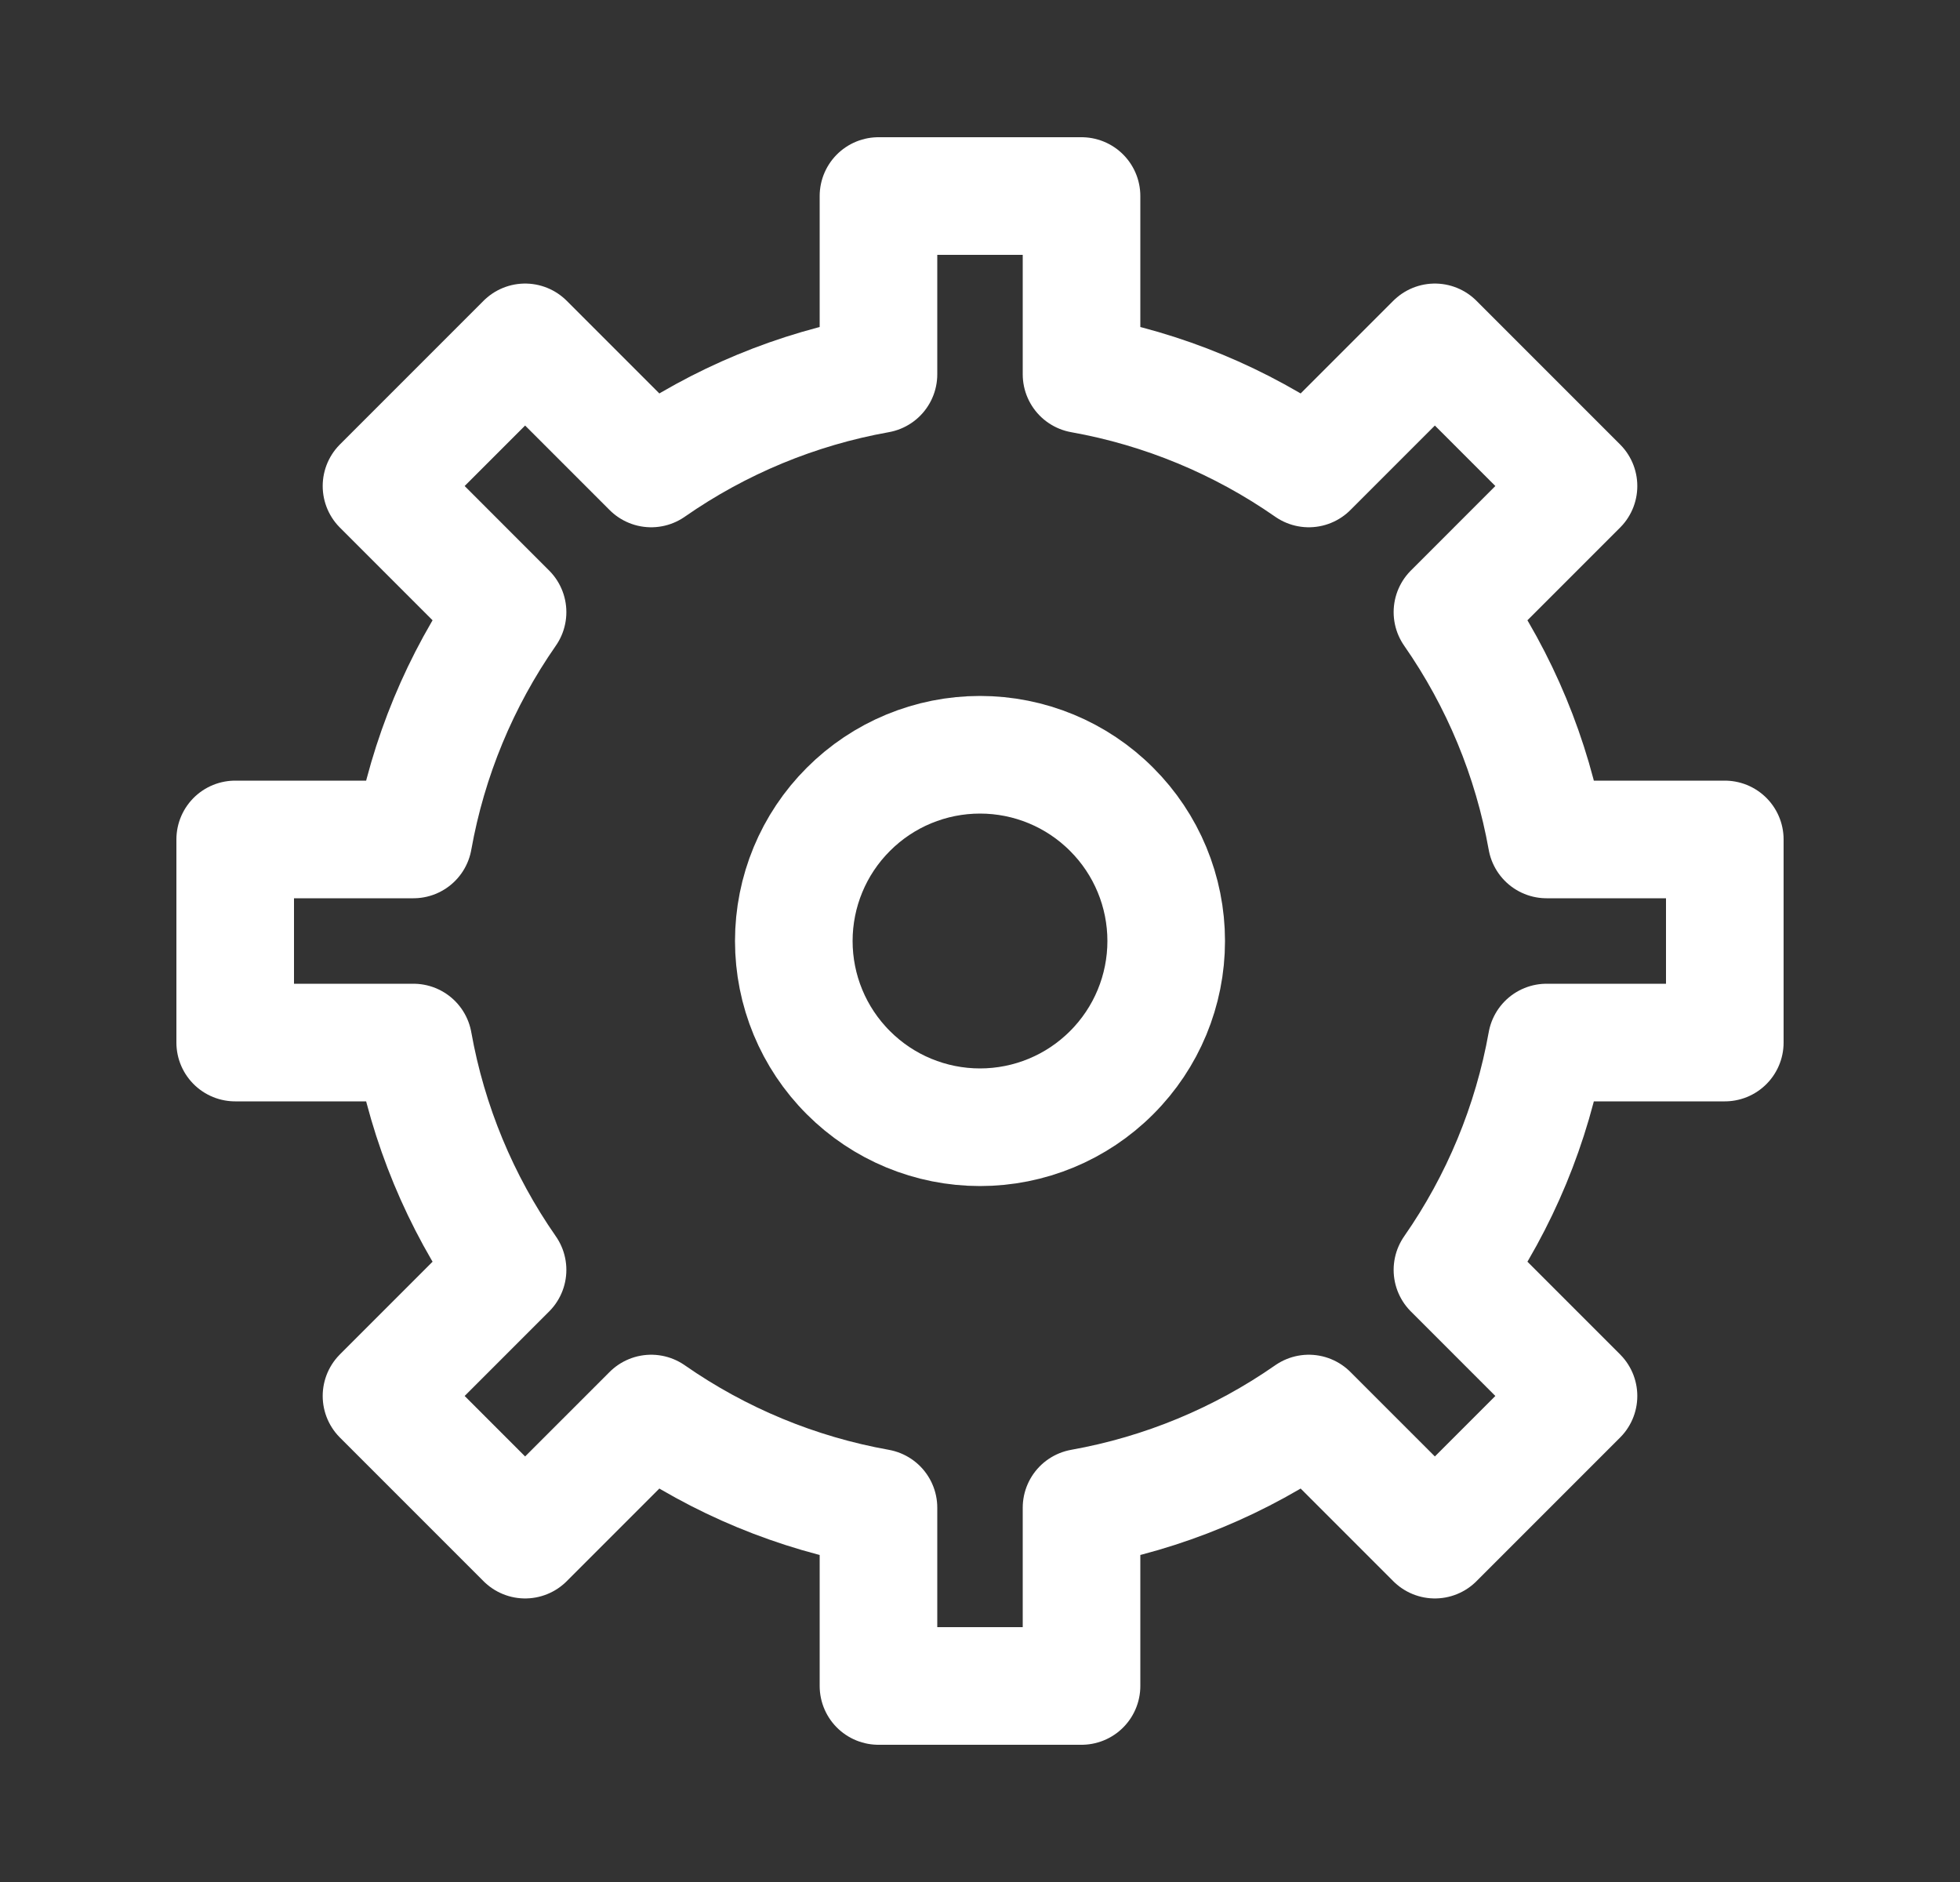 <svg width="25" height="24" viewBox="0 0 25 24" fill="none" xmlns="http://www.w3.org/2000/svg">
<rect x="0" y="0" width="25" height="24" fill="#333333" stroke="none"/>
<path d="M18.526 7.806C19.131 8.674 19.541 9.663 19.727 10.705H22V13.295H19.727C19.541 14.337 19.131 15.326 18.526 16.194L20.134 17.802L18.302 19.634L16.694 18.026C15.826 18.631 14.837 19.041 13.795 19.227V21.5H11.205V19.227C10.163 19.041 9.174 18.631 8.306 18.026L6.698 19.634L4.866 17.802L6.474 16.194C5.869 15.326 5.459 14.337 5.273 13.295H3V10.705H5.273C5.459 9.663 5.869 8.674 6.474 7.806L4.866 6.198L6.698 4.366L8.306 5.974C9.174 5.369 10.163 4.959 11.205 4.773V2.5H13.795V4.773C14.837 4.959 15.826 5.369 16.694 5.974L18.302 4.366L20.134 6.198L18.526 7.806Z" stroke="white" stroke-width="1.5" stroke-linejoin="round"/>
<path d="M12.5 14.375C13.13 14.375 13.734 14.125 14.179 13.679C14.625 13.234 14.875 12.63 14.875 12C14.875 11.37 14.625 10.766 14.179 10.321C13.734 9.875 13.13 9.625 12.5 9.625C11.87 9.625 11.266 9.875 10.821 10.321C10.375 10.766 10.125 11.37 10.125 12C10.125 12.63 10.375 13.234 10.821 13.679C11.266 14.125 11.87 14.375 12.5 14.375Z" stroke="white" stroke-width="1.5" stroke-linejoin="round"/>
</svg>
